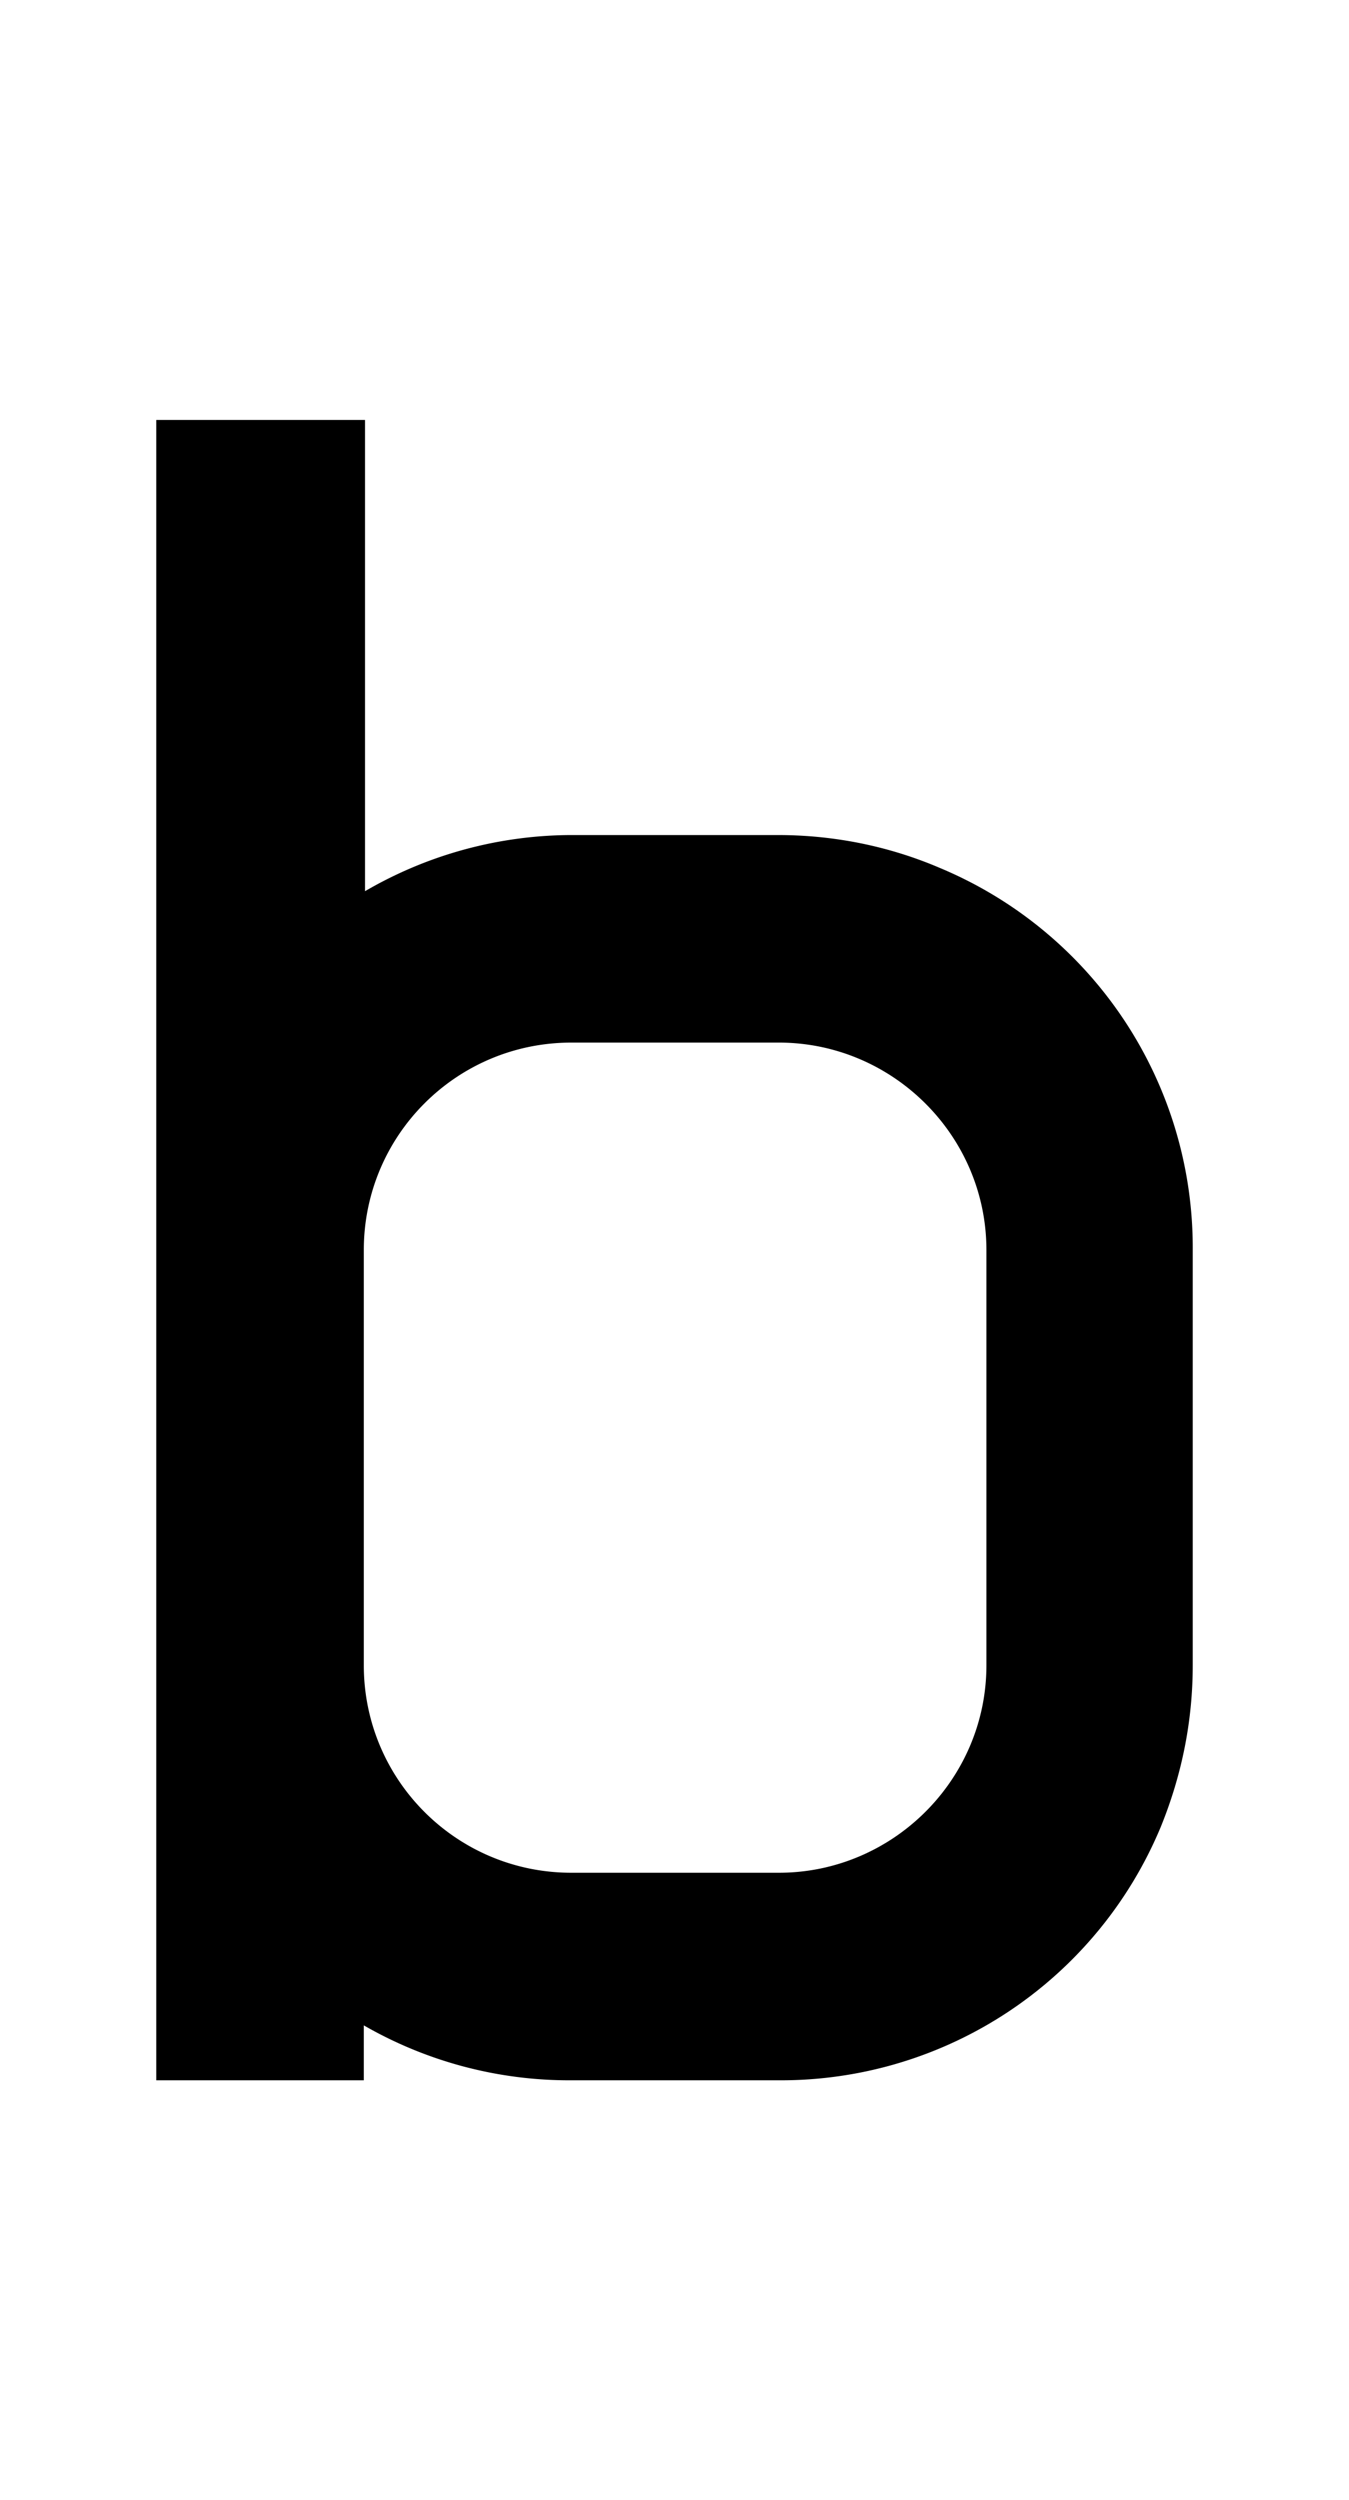 <svg xmlns="http://www.w3.org/2000/svg" viewBox="0 0 1105 2048"><path d="M298 1704v-45a337 337 0 0 0 170 45h170a337 337 0 0 0 313-208c17-42 26-86 26-132v-340a337 337 0 0 0-207-313c-42-18-87-27-133-27H469a337 337 0 0 0-170 46V344H128v1360h170Zm0-680c0-94 76-170 170-170h170c93 0 170 76 170 170v340c0 94-77 170-170 170H468c-94 0-170-76-170-170v-340Z"/></svg>